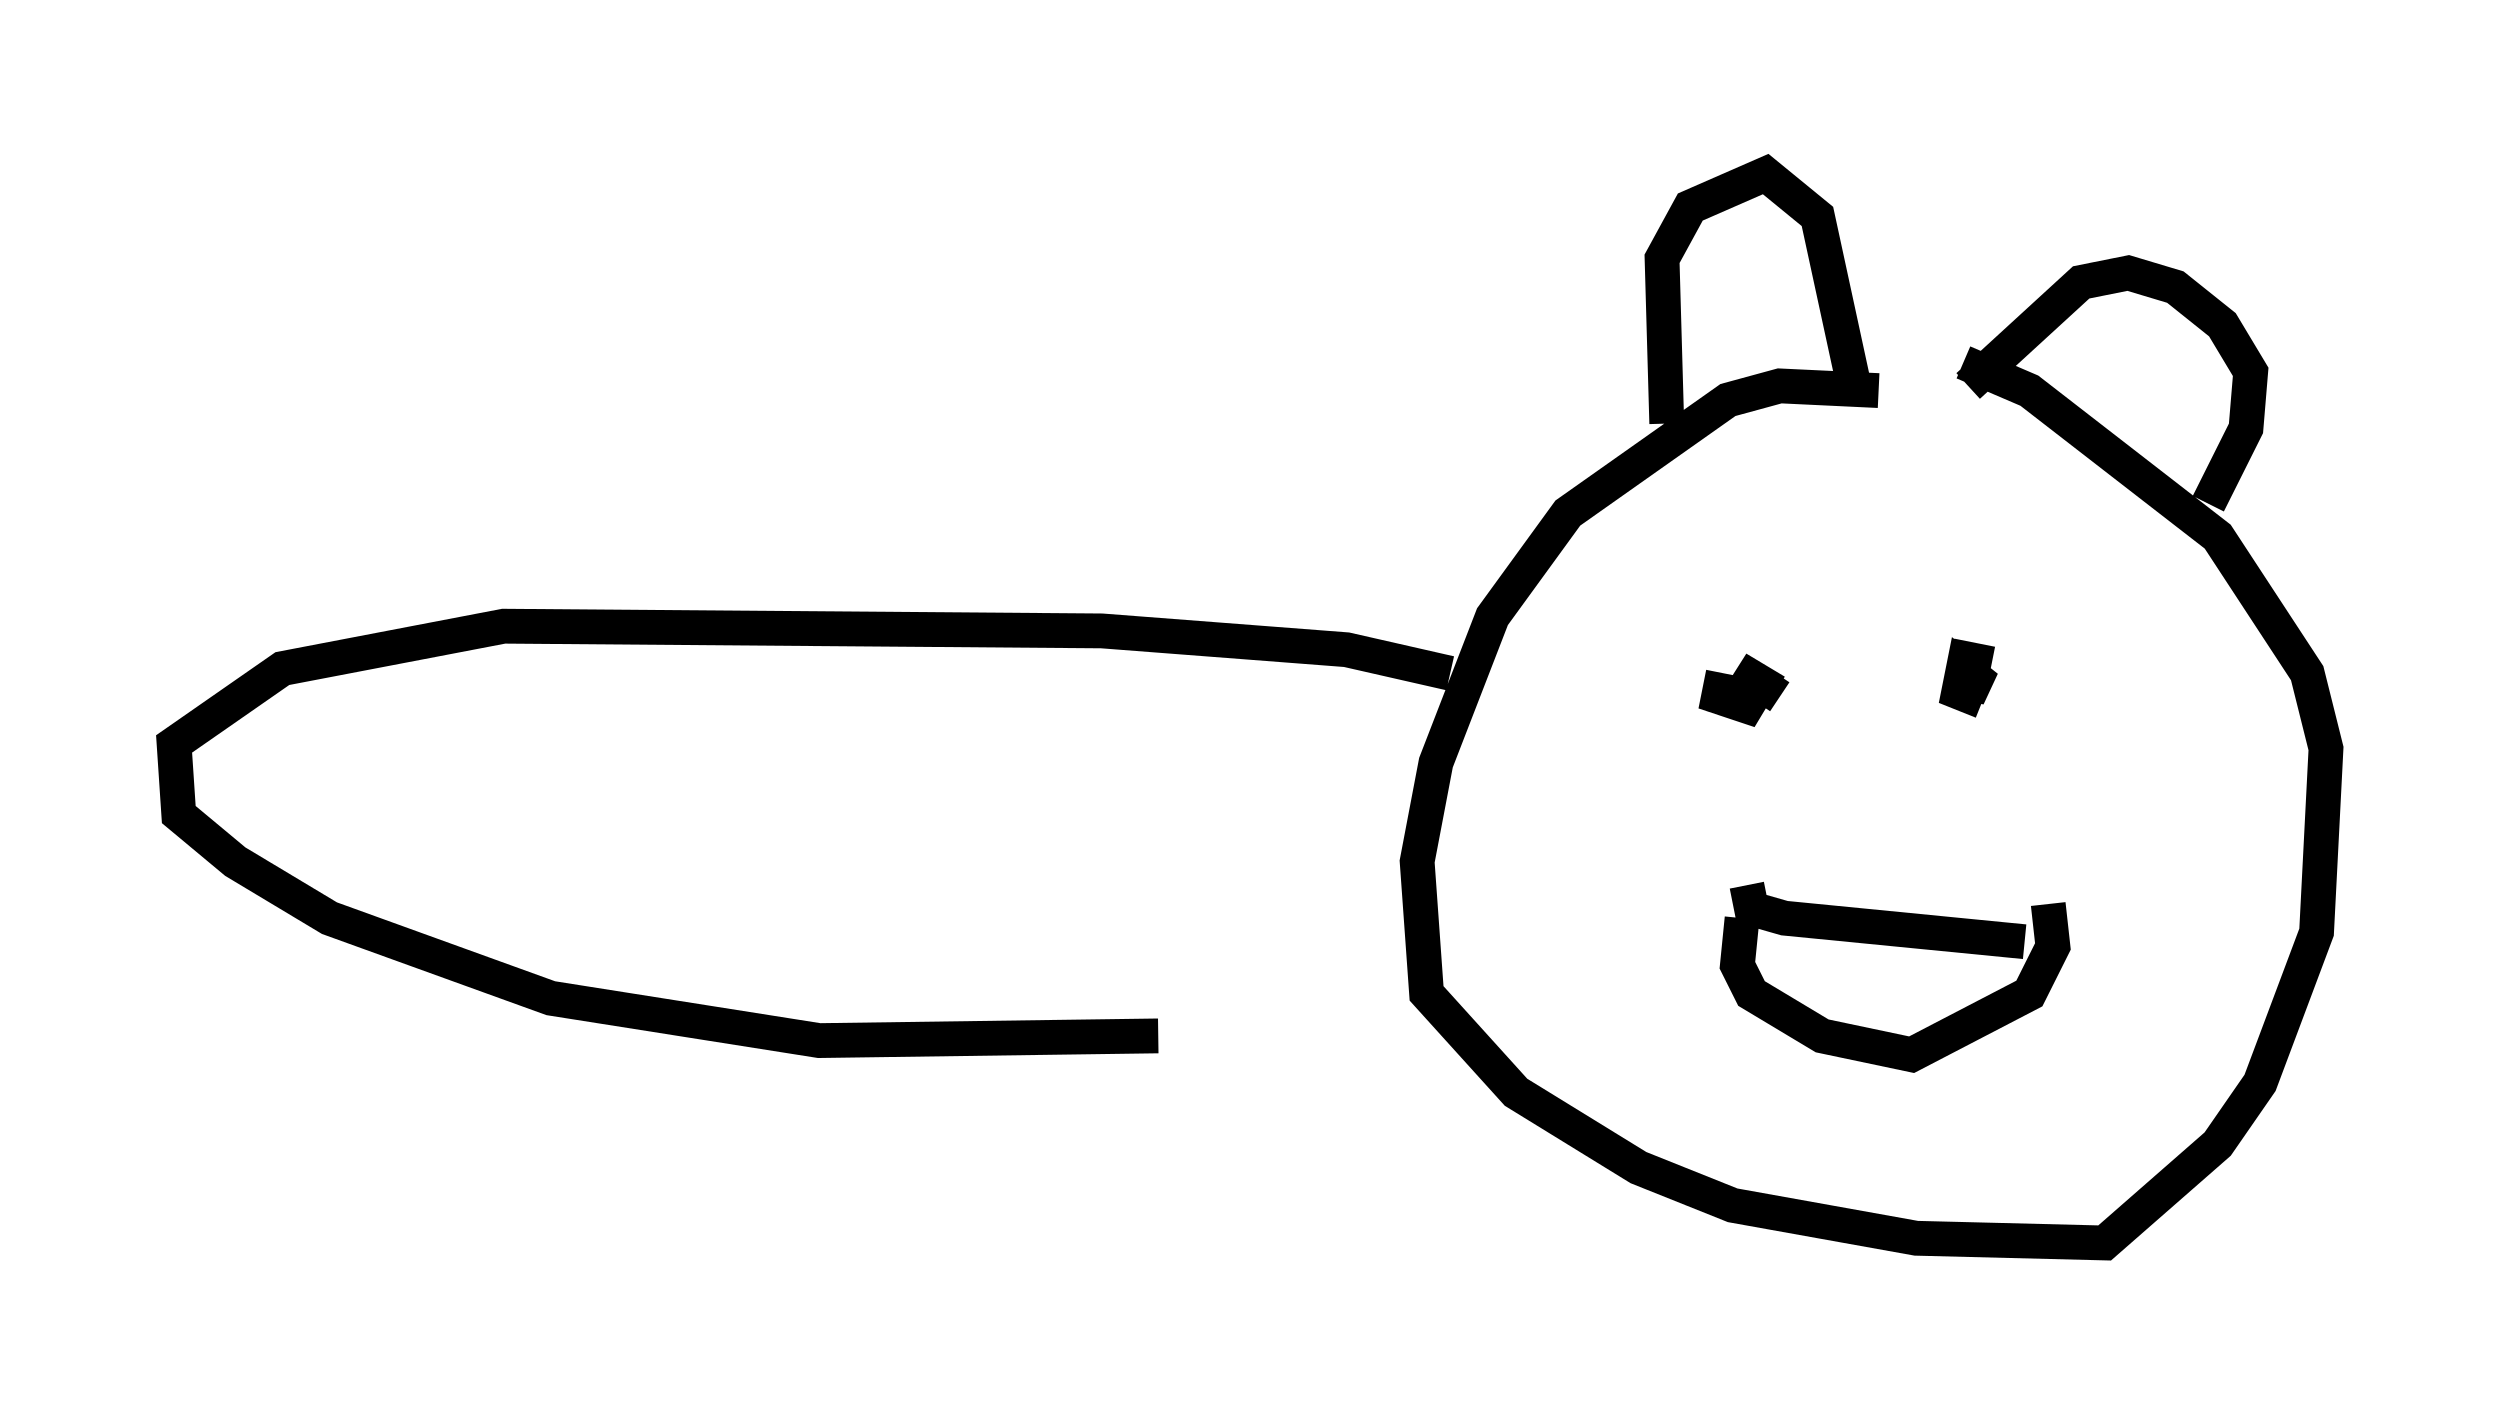 <?xml version="1.0" encoding="utf-8" ?>
<svg baseProfile="full" height="40.717" version="1.1" width="71.84" xmlns="http://www.w3.org/2000/svg" xmlns:ev="http://www.w3.org/2001/xml-events" xmlns:xlink="http://www.w3.org/1999/xlink"><defs /><rect fill="white" height="40.717" width="71.84" x="0" y="0" /><path d="M57.232, 12.036 m-3.248, -0.812 l-2.842, -0.135 -1.488, 0.406 l-4.601, 3.248 -2.165, 2.977 l-1.624, 4.195 -0.541, 2.842 l0.271, 3.789 2.571, 2.842 l3.518, 2.165 2.706, 1.083 l5.277, 0.947 5.413, 0.135 l3.248, -2.842 1.218, -1.759 l1.624, -4.33 0.271, -5.277 l-0.541, -2.165 -2.571, -3.924 l-5.413, -4.195 -1.894, -0.812 m-8.525, 1.759 l-0.135, -4.736 0.812, -1.488 l2.165, -0.947 1.488, 1.218 l1.083, 5.007 m3.248, -0.135 l3.248, -2.977 1.353, -0.271 l1.353, 0.406 1.353, 1.083 l0.812, 1.353 -0.135, 1.624 l-1.083, 2.165 m-13.938, 4.871 l-0.135, 0.677 0.812, 0.271 l0.406, -0.677 -0.677, -0.406 l1.218, 0.812 m6.089, -0.947 l-0.677, -0.135 -0.135, 0.677 l0.677, 0.135 -0.677, -0.541 l-0.135, 0.677 0.677, 0.271 m-6.766, 5.277 l0.135, 0.677 0.947, 0.271 l6.901, 0.677 m-8.119, -0.677 l-0.135, 1.353 0.406, 0.812 l2.03, 1.218 2.571, 0.541 l3.383, -1.759 0.677, -1.353 l-0.135, -1.218 m-17.185, -6.631 l-2.977, -0.677 -7.036, -0.541 l-17.185, -0.135 -6.36, 1.218 l-3.112, 2.165 0.135, 2.03 l1.624, 1.353 2.706, 1.624 l6.36, 2.3 7.713, 1.218 l9.743, -0.135 " fill="none" stroke="black" stroke-width="1" /></svg>